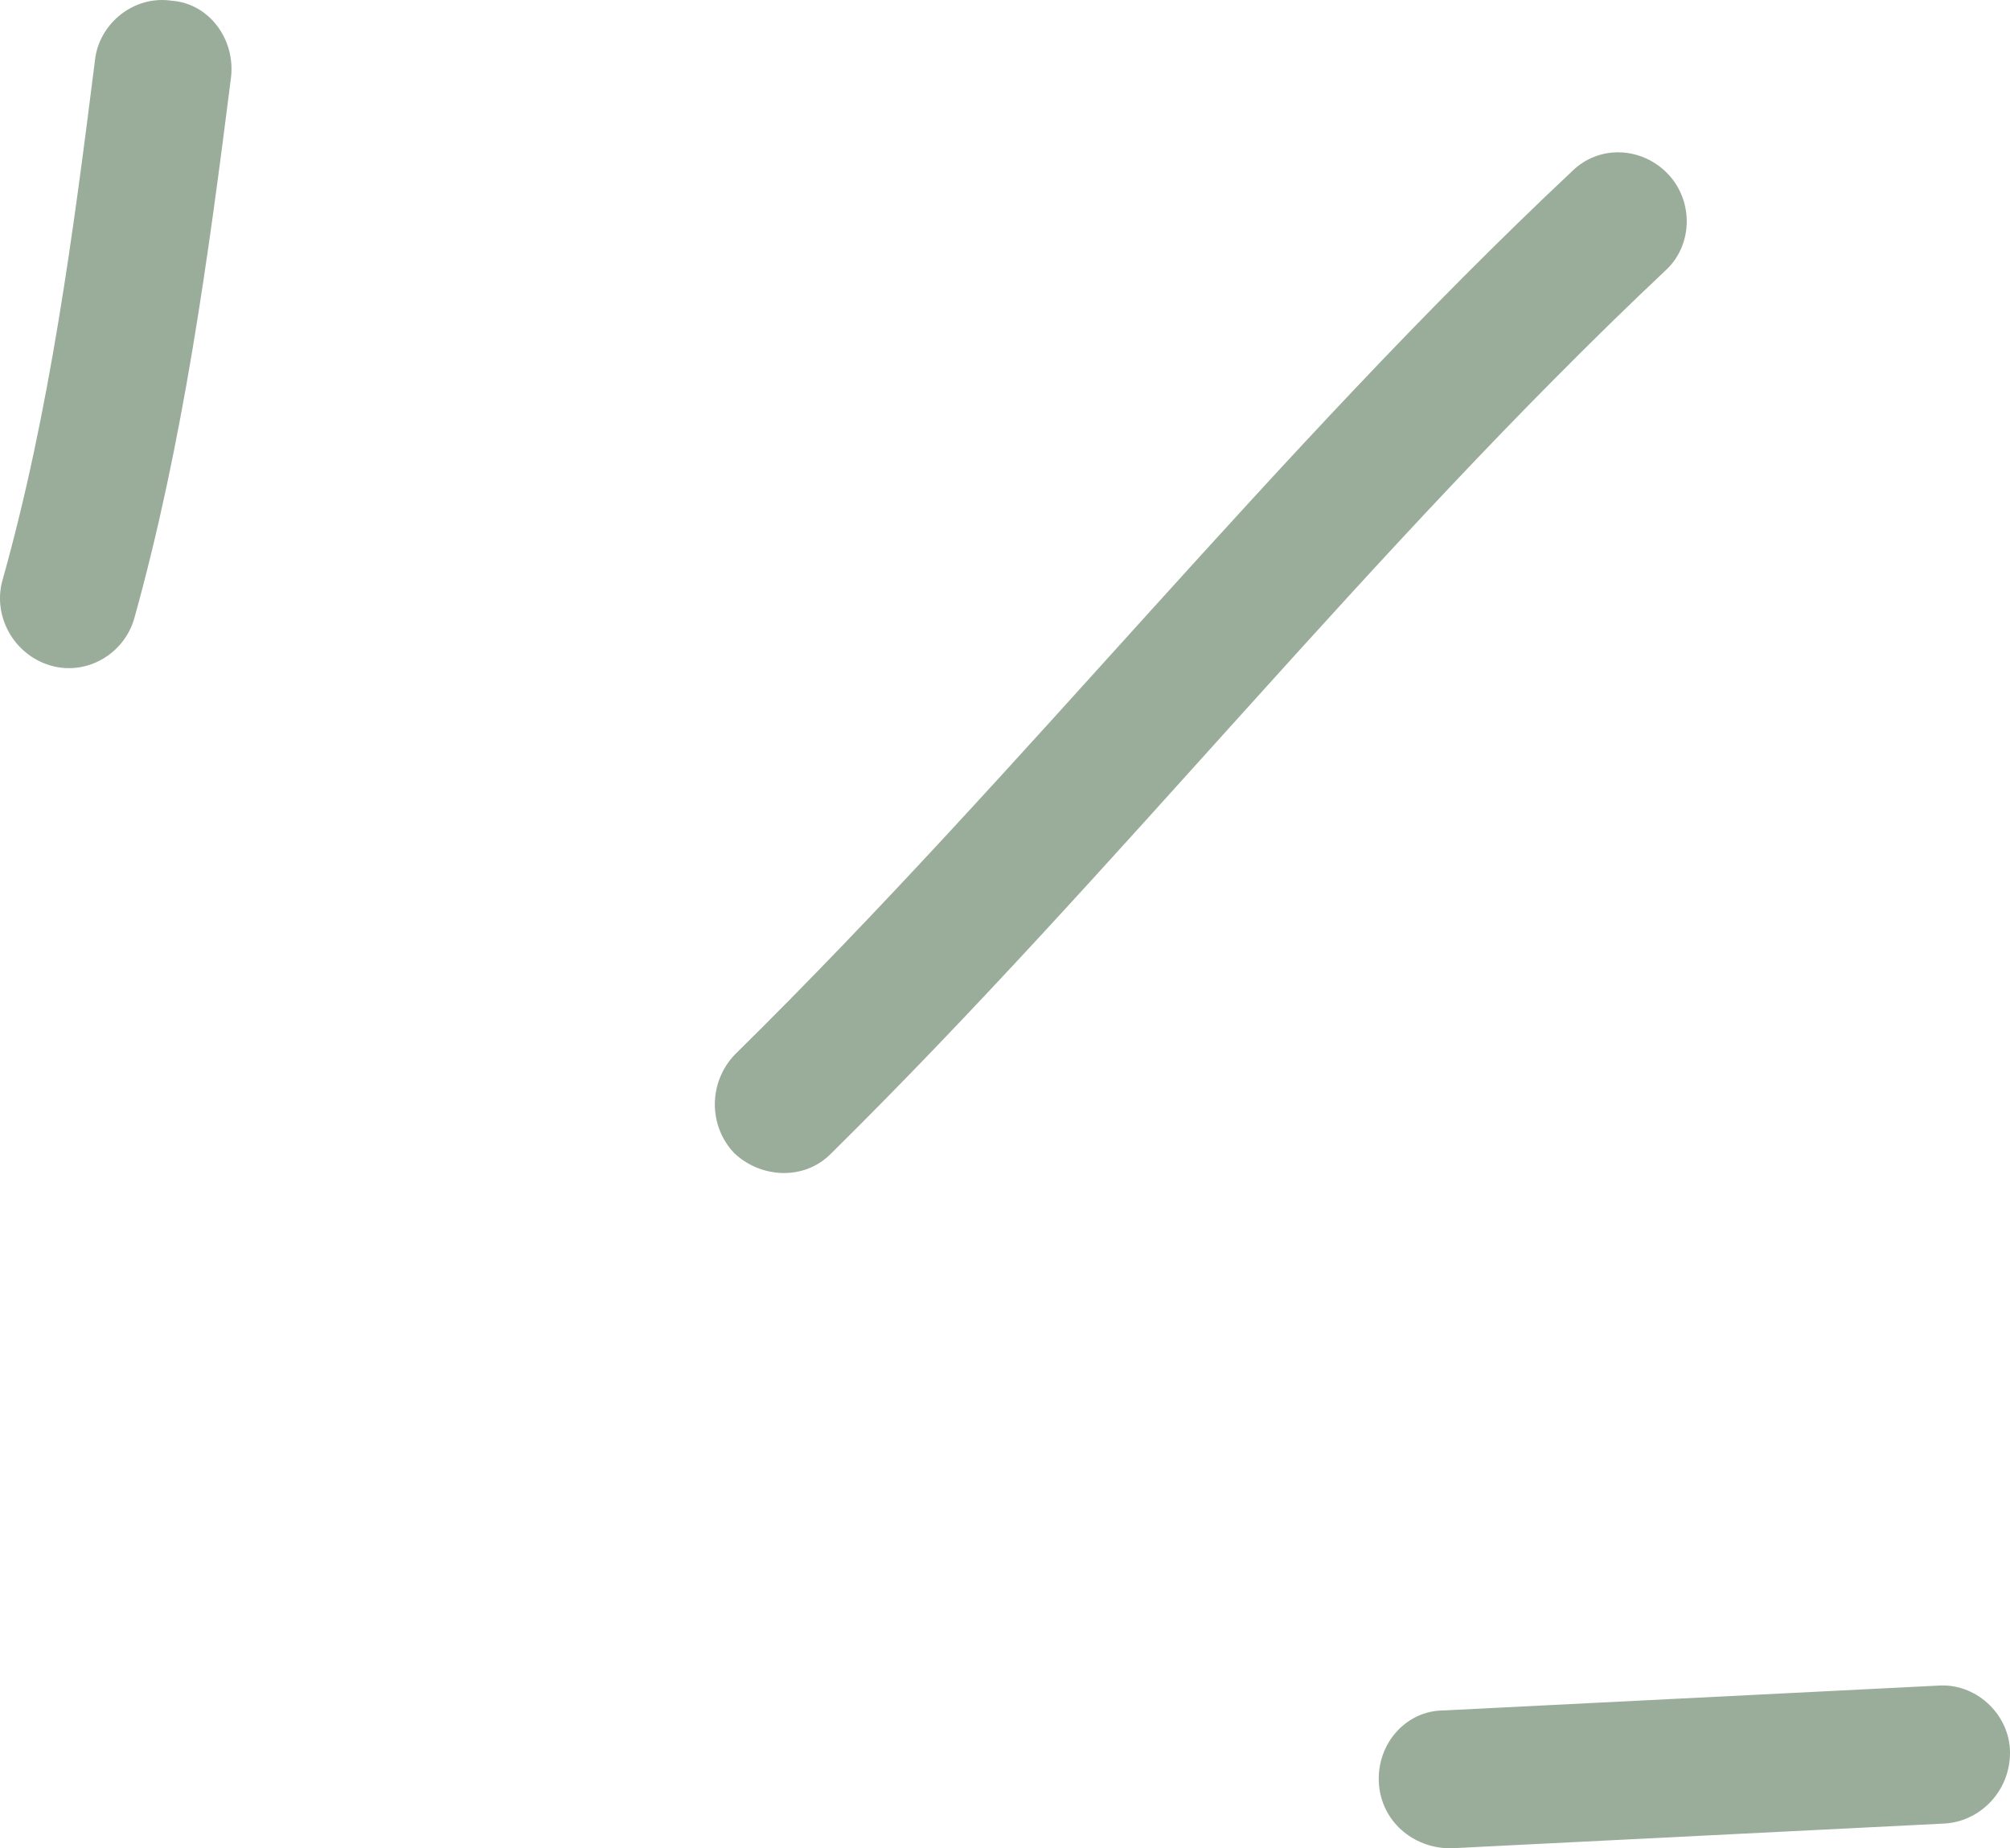 <svg width="62" height="57" viewBox="0 0 62 57" fill="none" xmlns="http://www.w3.org/2000/svg">
<path fill-rule="evenodd" clip-rule="evenodd" d="M4.142 19.071C5.658 13.629 6.423 7.93 7.124 2.403C7.271 1.212 6.451 0.107 5.296 0.022C4.14 -0.148 3.083 0.703 2.936 1.808C2.262 7.166 1.54 12.693 0.08 17.881C-0.237 18.986 0.415 20.177 1.536 20.517C2.657 20.858 3.825 20.177 4.142 19.071Z" fill="#9AAC9A"/>
<path fill-rule="evenodd" clip-rule="evenodd" d="M25.64 35.569C34.515 26.81 42.247 16.945 51.359 8.355C52.211 7.59 52.256 6.229 51.462 5.379C50.666 4.529 49.329 4.444 48.478 5.294C39.339 13.883 31.582 23.748 22.681 32.508C21.85 33.358 21.838 34.718 22.656 35.569C23.472 36.334 24.809 36.419 25.64 35.569Z" fill="#9AAC9A"/>
<path fill-rule="evenodd" clip-rule="evenodd" d="M59.775 51.983C54.695 52.238 49.616 52.493 44.536 52.748C43.372 52.748 42.474 53.769 42.531 54.959C42.588 56.15 43.578 57 44.743 57C49.83 56.745 54.917 56.49 60.004 56.235C61.168 56.15 62.06 55.129 61.997 53.939C61.934 52.833 60.937 51.898 59.775 51.983Z" fill="#9AAC9A"/>
</svg>
